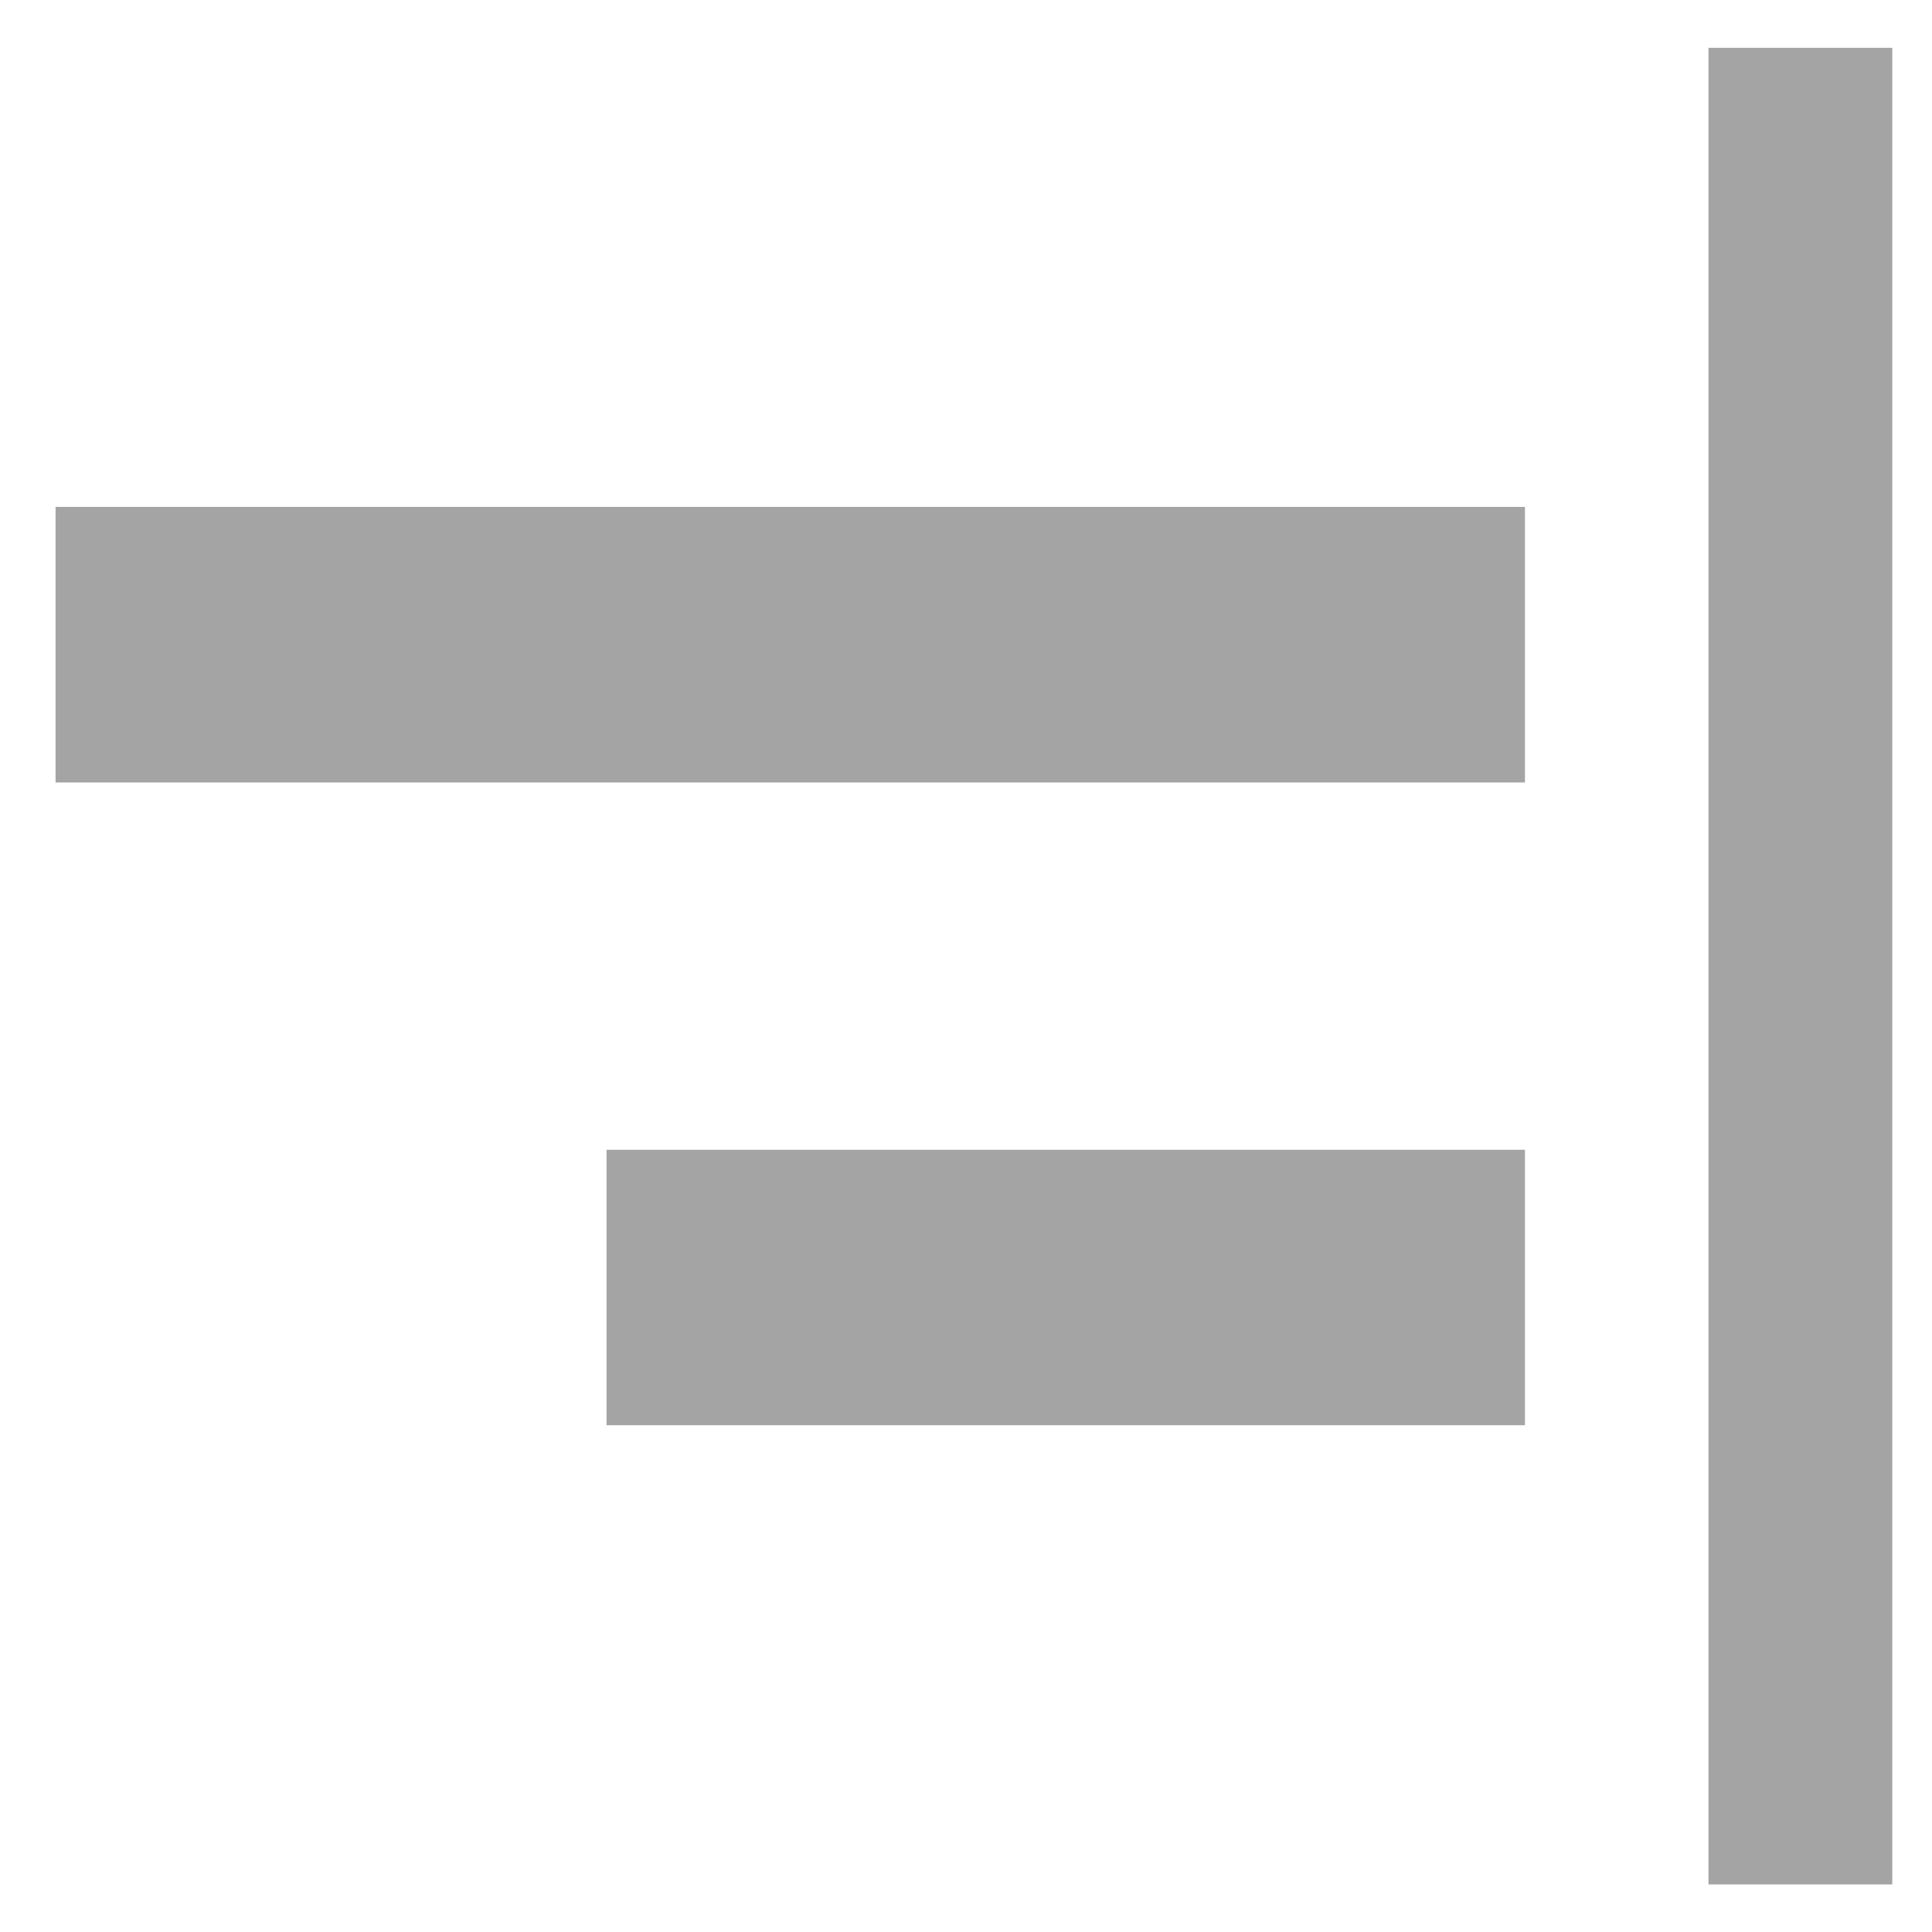 <svg width="16" height="16" viewBox="0 0 16 16" fill="none" xmlns="http://www.w3.org/2000/svg">
<path d="M14.149 0.396H15.671V15.606H14.149V0.396ZM0.46 6.48H12.629V4.198H0.46V6.48ZM5.023 11.803H12.629V9.522H5.023V11.803Z" fill="#A4A4A4"/>
</svg>
